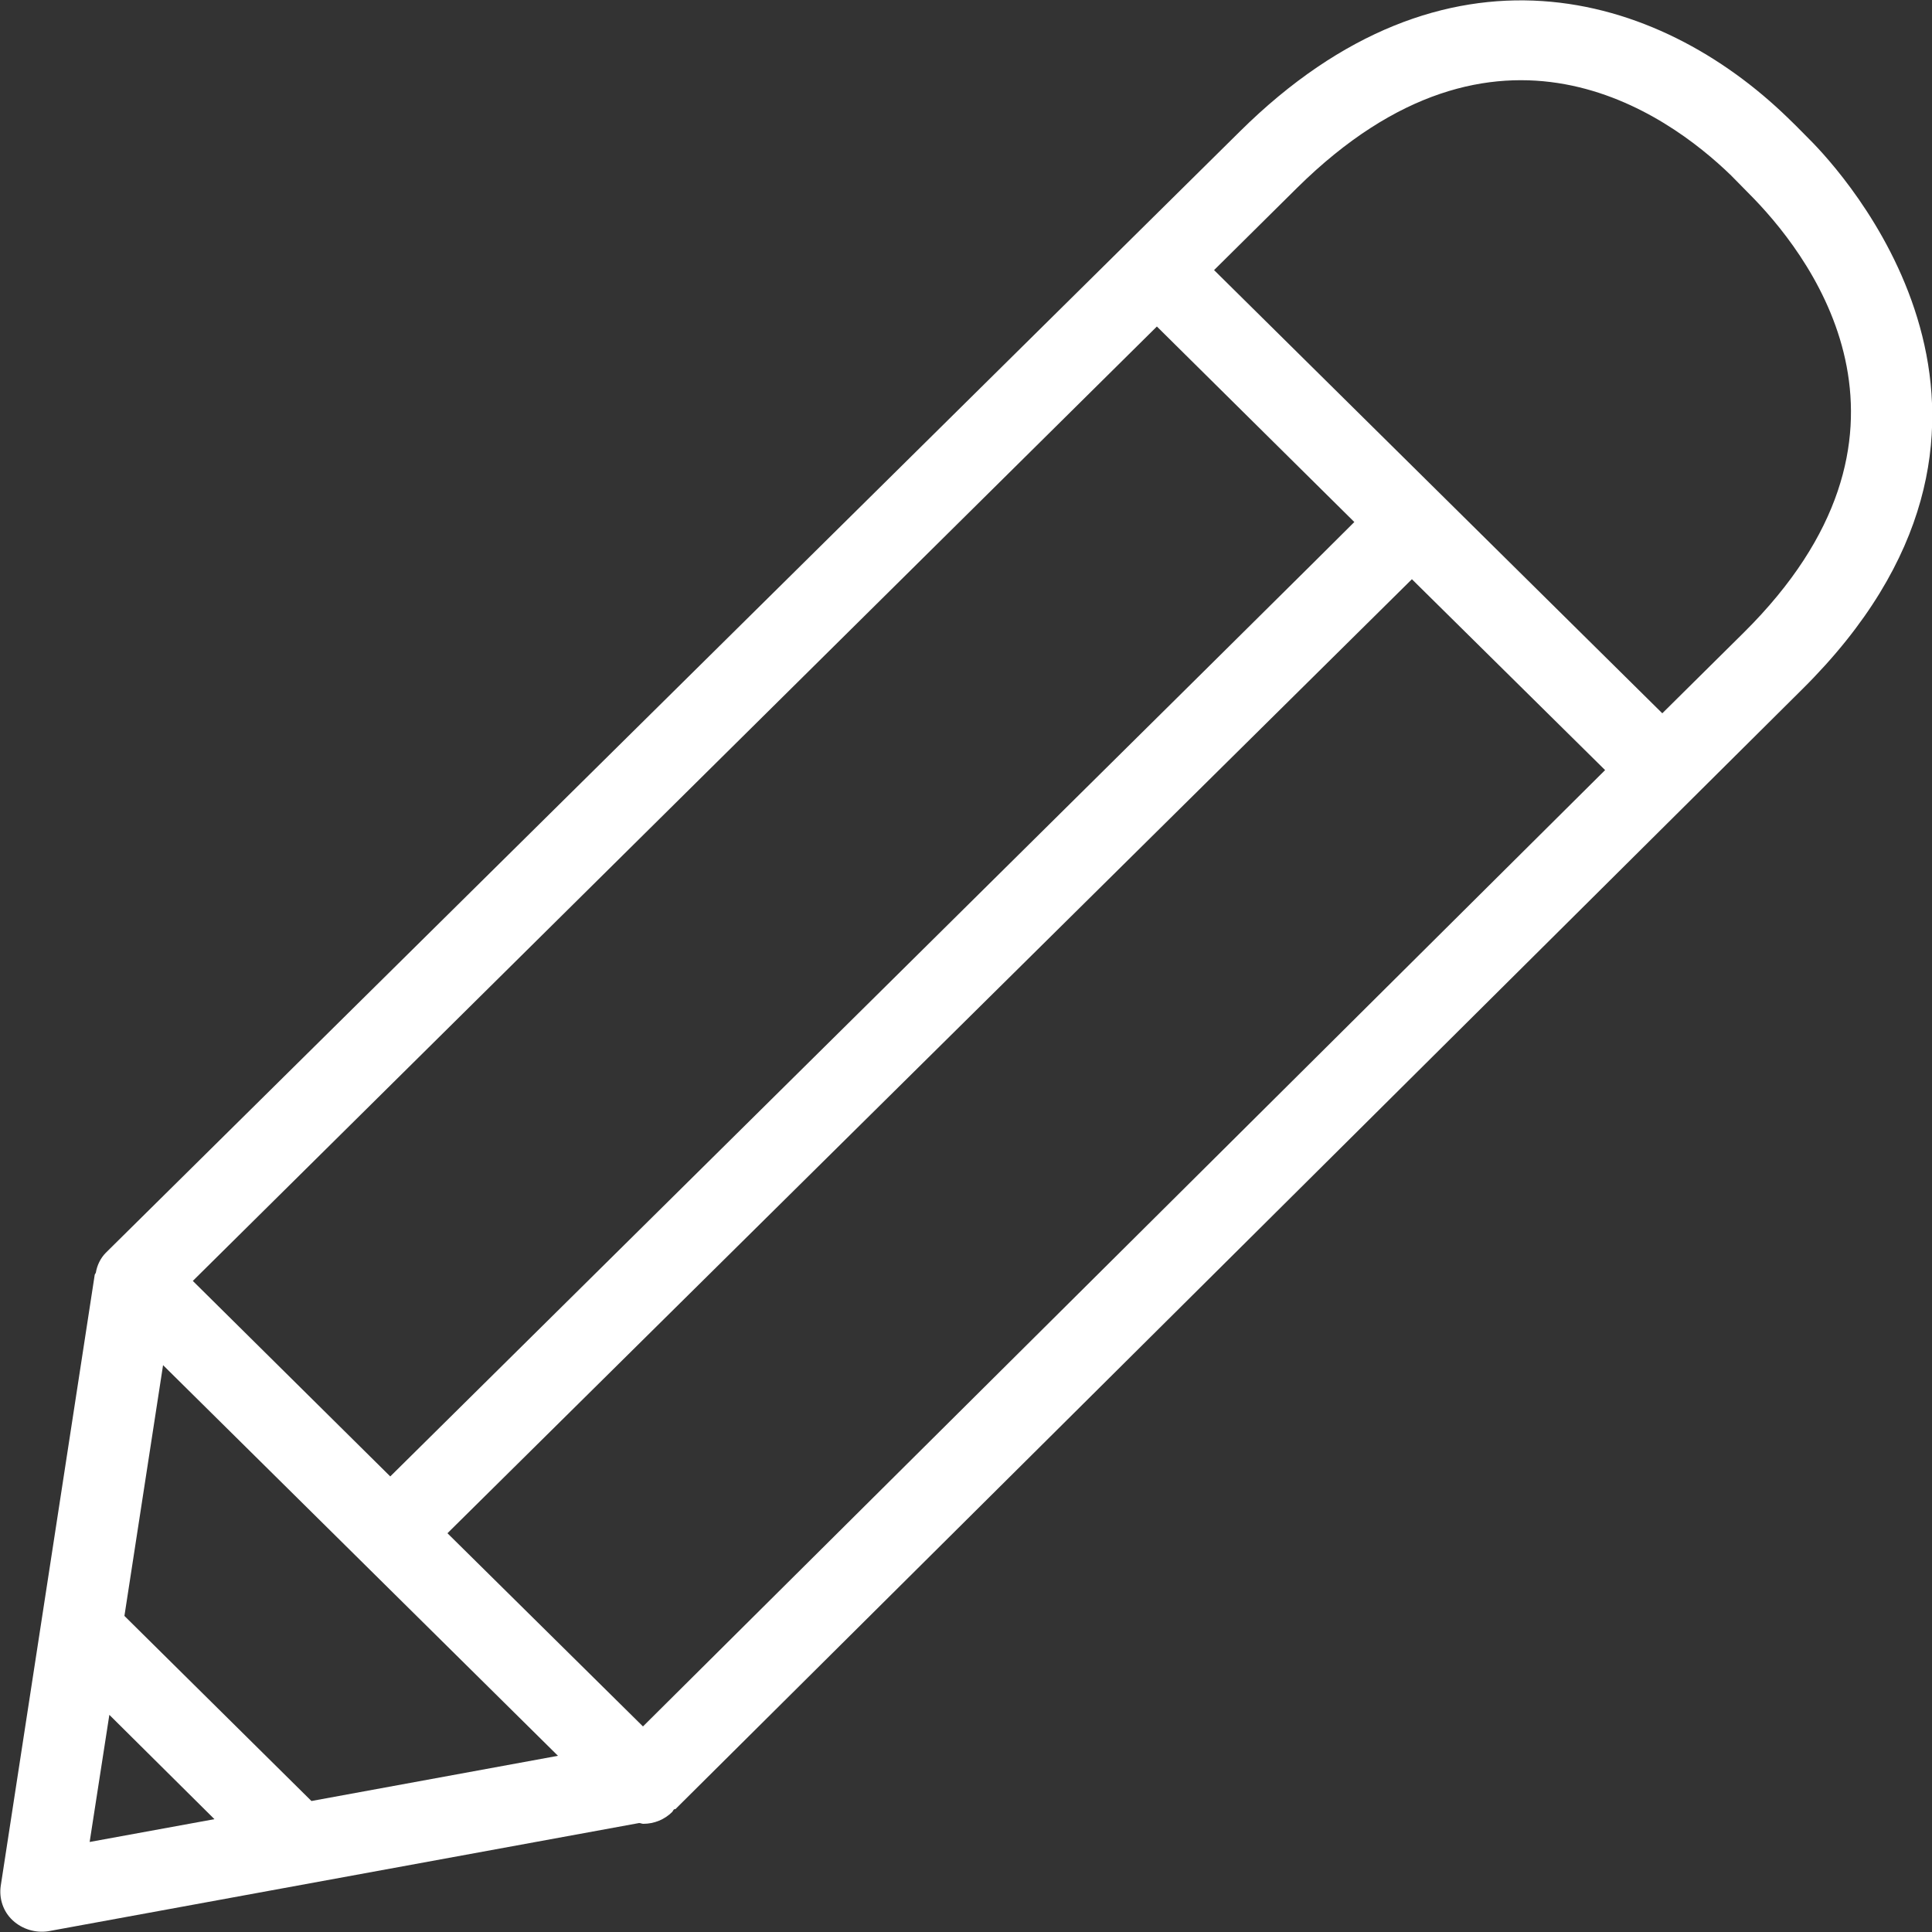 <?xml version="1.0" encoding="UTF-8"?>
<!-- Generator: Adobe Illustrator 24.3.0, SVG Export Plug-In . SVG Version: 6.00 Build 0)  -->
<svg xmlns="http://www.w3.org/2000/svg" xmlns:xlink="http://www.w3.org/1999/xlink" version="1.1" id="Capa_1" x="0px" y="0px" viewBox="0 0 500 500" style="enable-background:new 0 0 500 500;" xml:space="preserve">
<rect x="0" y="0" width="500" height="500" fill="#333333" stroke="none"/>
<style type="text/css">
	.st0{fill-rule:evenodd;clip-rule:evenodd;fill:#006AFF;}
</style>
<path class="st0" d="M451.3,163.7L451.3,163.7l-21.1,20.9l-116-114.7l21.5-21.3c51.7-51.1,95.7-19.3,112.3-3.2c2,2,4.1,4.2,5.9,6  C470.2,68.3,502.5,112.9,451.3,163.7L451.3,163.7z M28.3,443.8l27.2,27l-32.3,5.9L28.3,443.8L28.3,443.8z M101,382.1l-51.1-50.6  L299.4,84.5l51.1,50.6C350.6,135.2,101,382.1,101,382.1z M80.6,466.1l-48.4-47.9l10-64.9l102.2,101.1L80.6,466.1z M166.4,446.8  l-50.6-50l249.6-246.9l50,49.4L166.4,446.8L166.4,446.8z M469.2,37c-2.1-2.1-4.2-4.3-6.4-6.4C429.1-2.2,374-18.6,320.9,34  L27.4,324.2c-1.4,1.4-2.3,3.3-2.6,5.2c-0.1,0.2-0.3,0.4-0.3,0.6L0.2,488c-0.5,3.3,0.6,6.7,3.1,9c2.5,2.3,5.9,3.3,9.2,2.8l152.9-28  c0.4,0,0.7,0.2,1.1,0.2c2.8,0,5.5-1.1,7.5-3.1c0.1-0.1,0.2-0.4,0.4-0.6c0.1-0.1,0.3-0.1,0.4-0.1l291.7-289.9  C534.1,111.2,480.6,48.8,469.2,37L469.2,37z" style="fill: #ffffff;"/>
</svg>
